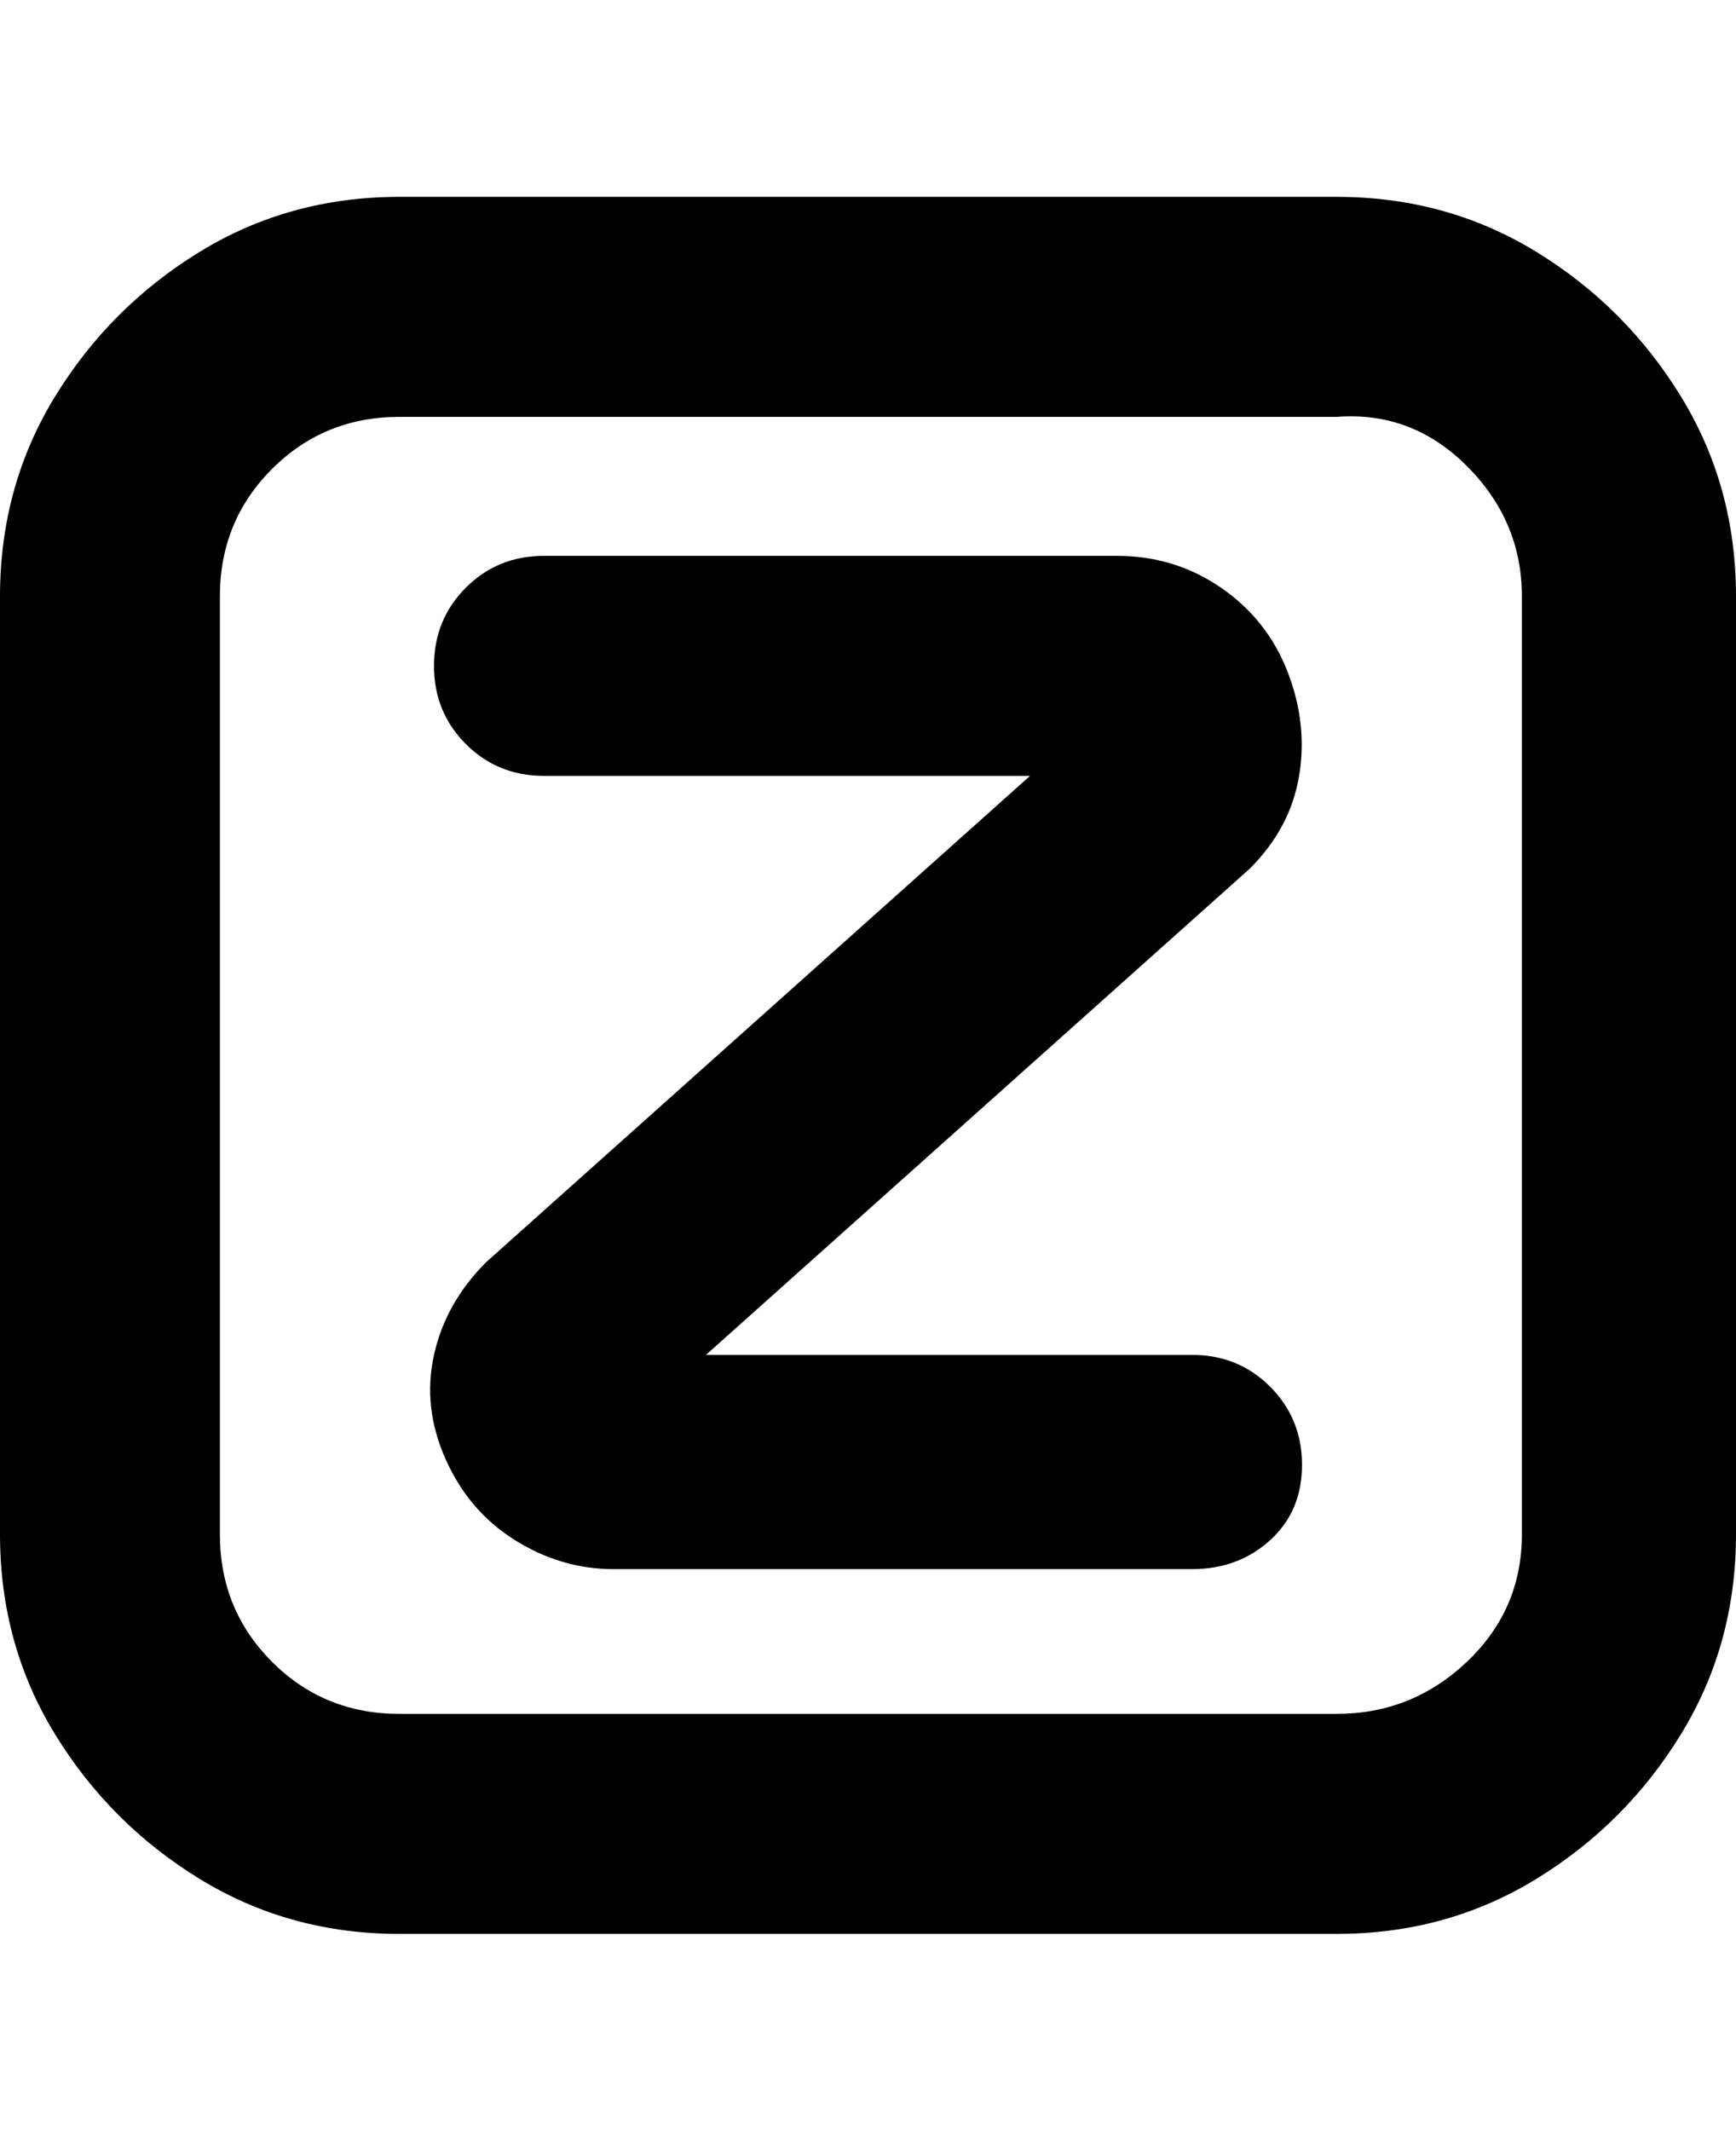 <svg viewBox="0 0 300 368" xmlns="http://www.w3.org/2000/svg"><path d="M231 34H69q-19 0-34.5 9.5t-25 25Q0 84 0 103v162q0 19 9.5 34.5t25 25Q50 334 69 334h162q19 0 34.5-9.5t25-25Q300 284 300 265V103q0-19-9.5-34.5t-25-25Q250 34 231 34zm32 231q0 13-9.5 22t-22.5 9H69q-13 0-22-9t-9-22V103q0-13 9-22t22-9h162q13-1 22.5 8.5T263 103v162zm-38-12q0 8-5.5 13t-13.5 5H106q-9 0-17-5t-12-14q-4-9-2-18t9-16l94-84H94q-8 0-13.5-5.5T75 115q0-8 5.5-13.5T94 96h99q10 0 18 5.5t11.5 14.5q3.5 9 2 18t-8.5 16l-94 84h84q8 0 13.5 5.5T225 253z"/></svg>